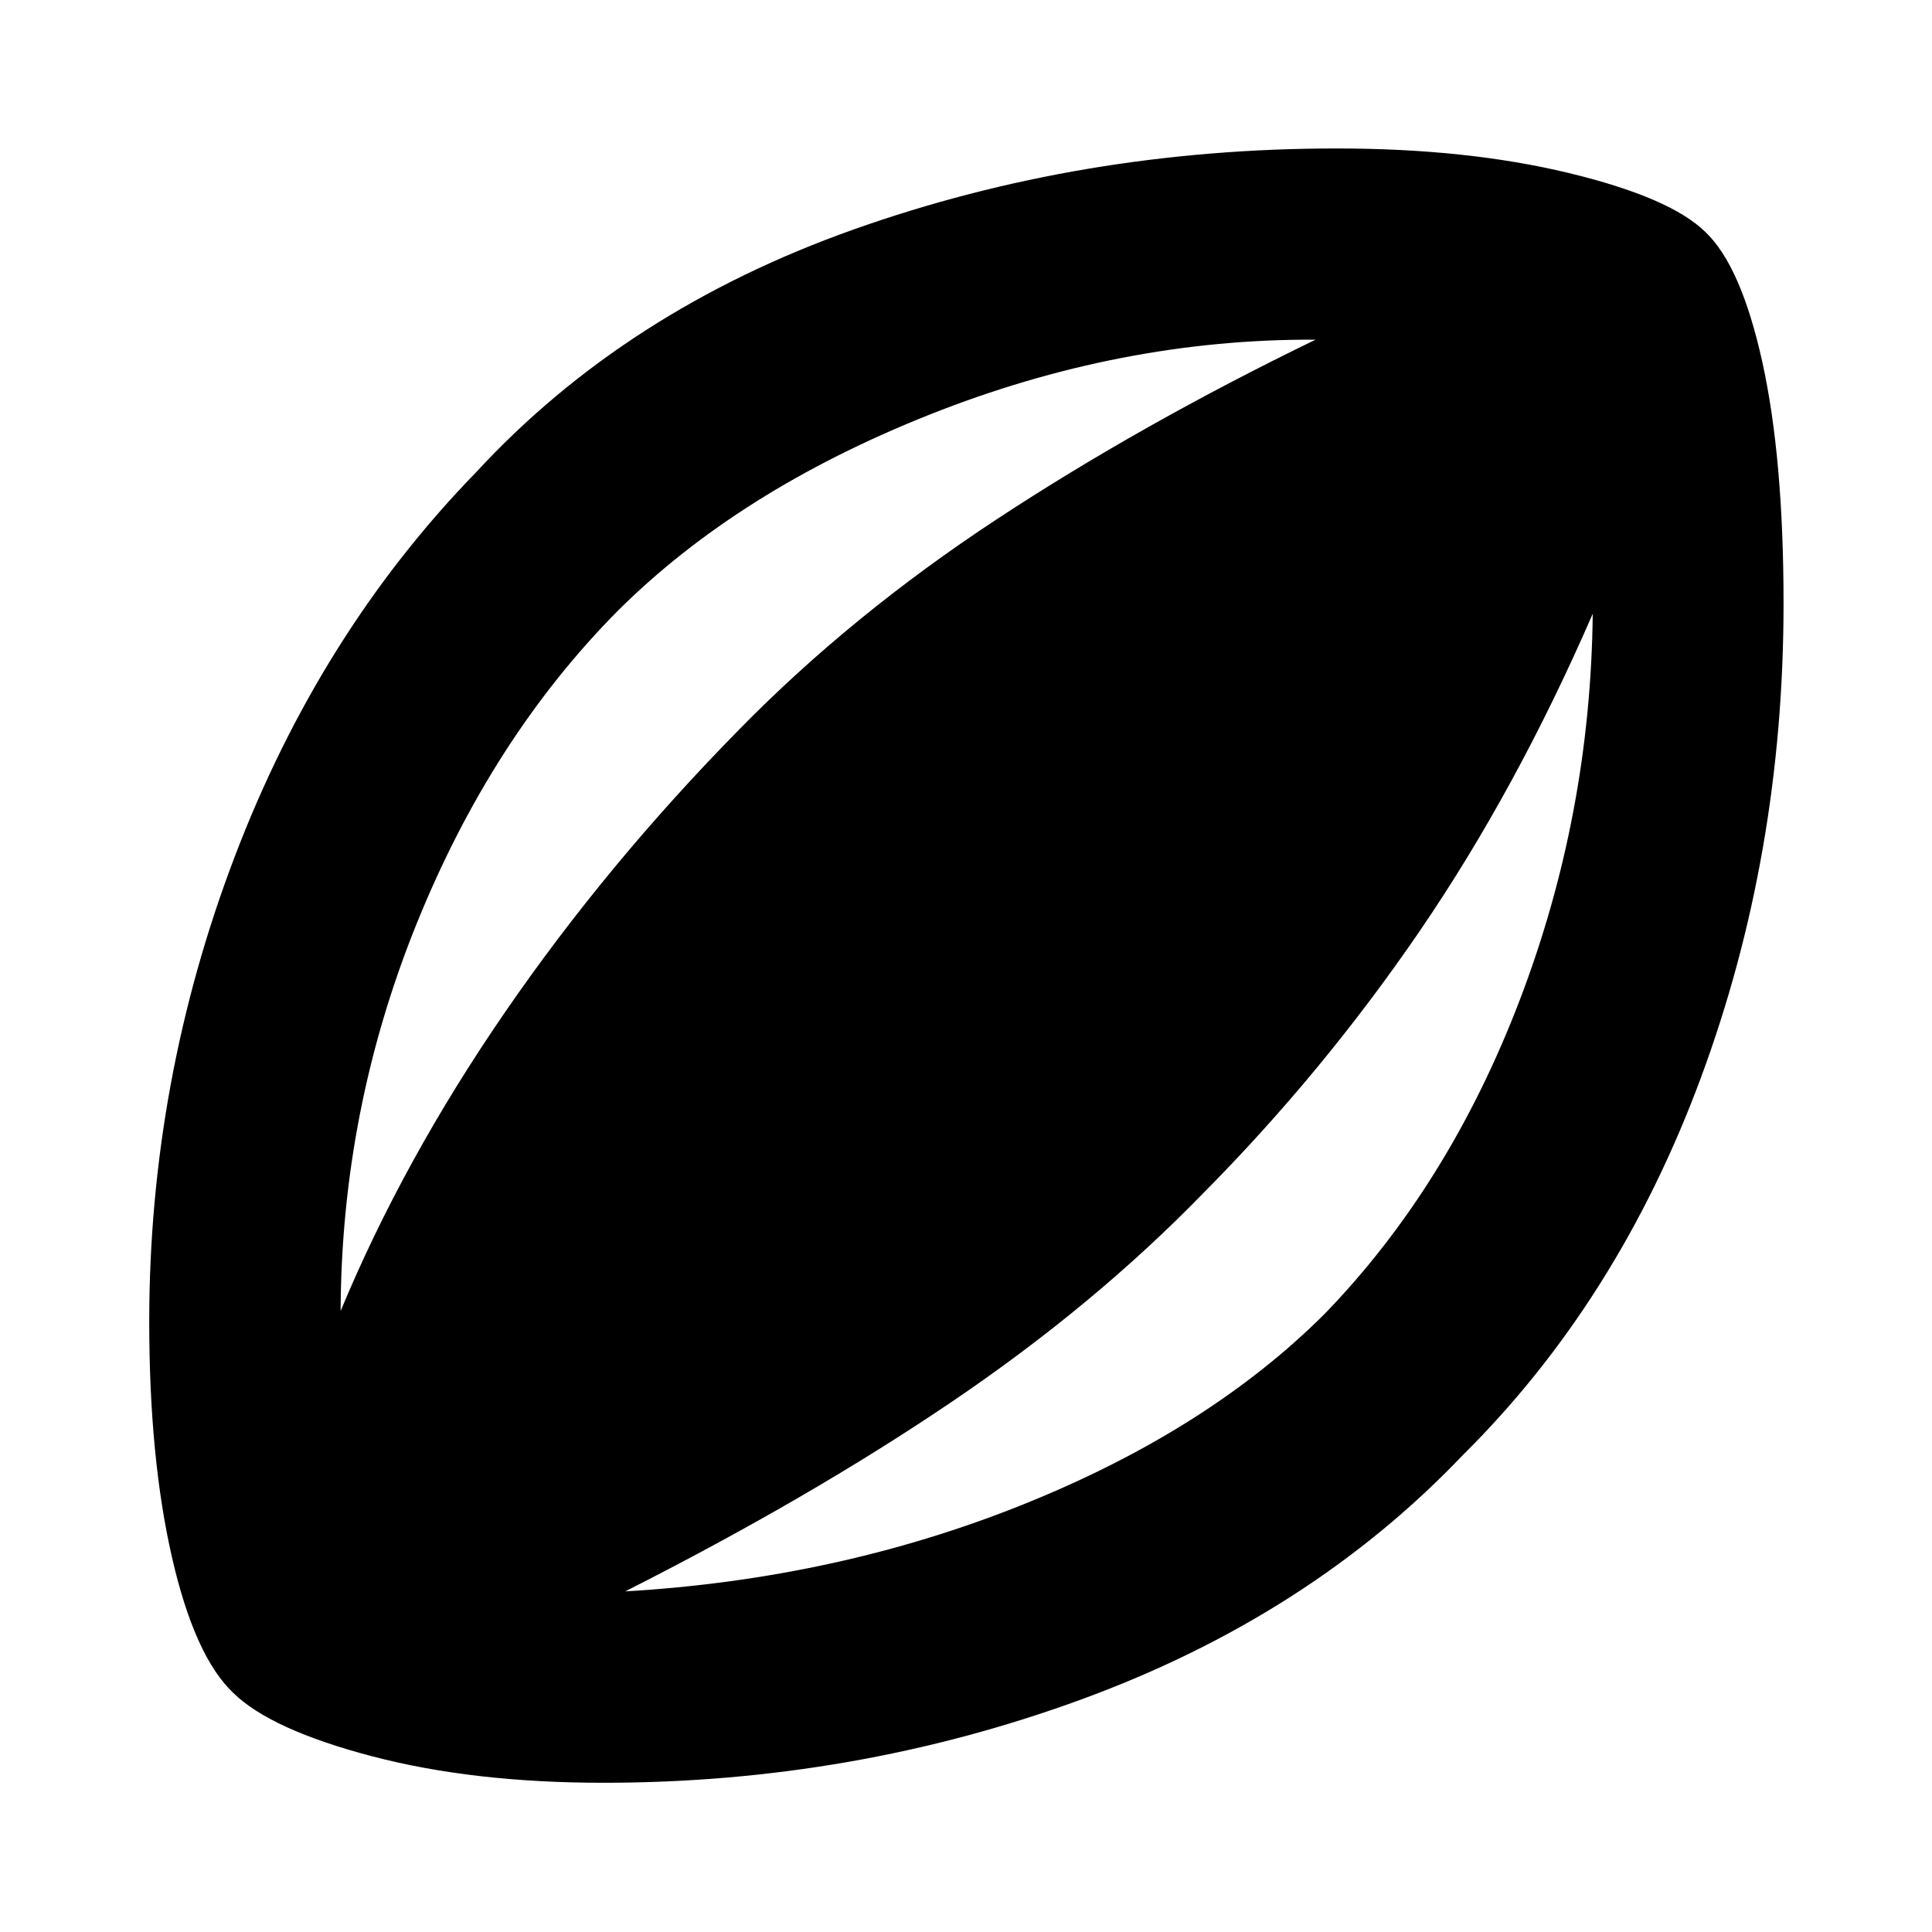 <svg xmlns="http://www.w3.org/2000/svg" height="40" viewBox="0 -960 960 960" width="40"><path d="M299.8-74.15q-64.85 0-114.98-13.18-50.12-13.19-68.75-31.32-19.32-18.14-30.62-67.55t-11.3-117.07q0-119.46 42.43-230.94 42.43-111.47 120.13-191.28 74.22-80.35 187.6-120.54 113.37-40.2 239.89-40.2 64.75 0 115.26 12.19 50.51 12.19 67.93 29.32 17.71 16.75 28.28 64.54 10.56 47.79 10.56 120.11 0 124.82-41.16 235.83-41.17 111.01-118.45 187.53-76.06 79.7-189.26 121.13-113.2 41.43-237.56 41.43ZM169.25-308.58q31.24-75.16 81.87-148.72 50.62-73.55 116.05-140.09 55.95-57.12 127.91-104.46 71.96-47.34 158.62-89.37-96.81-.49-191.81 37.25-94.99 37.74-155.07 97.64-62.63 63.23-99.9 155.57t-37.67 192.18Zm141.41 139.33q105.48-6.17 197.58-43.13 92.1-36.96 149.96-94.76 61.61-63.57 96.88-155.74 35.27-92.17 36.34-192.15-38.1 87.67-86.13 157.89-48.03 70.23-107.9 130.53-54.07 55.54-124.64 103.28-70.56 47.75-162.09 94.08Z"/></svg>